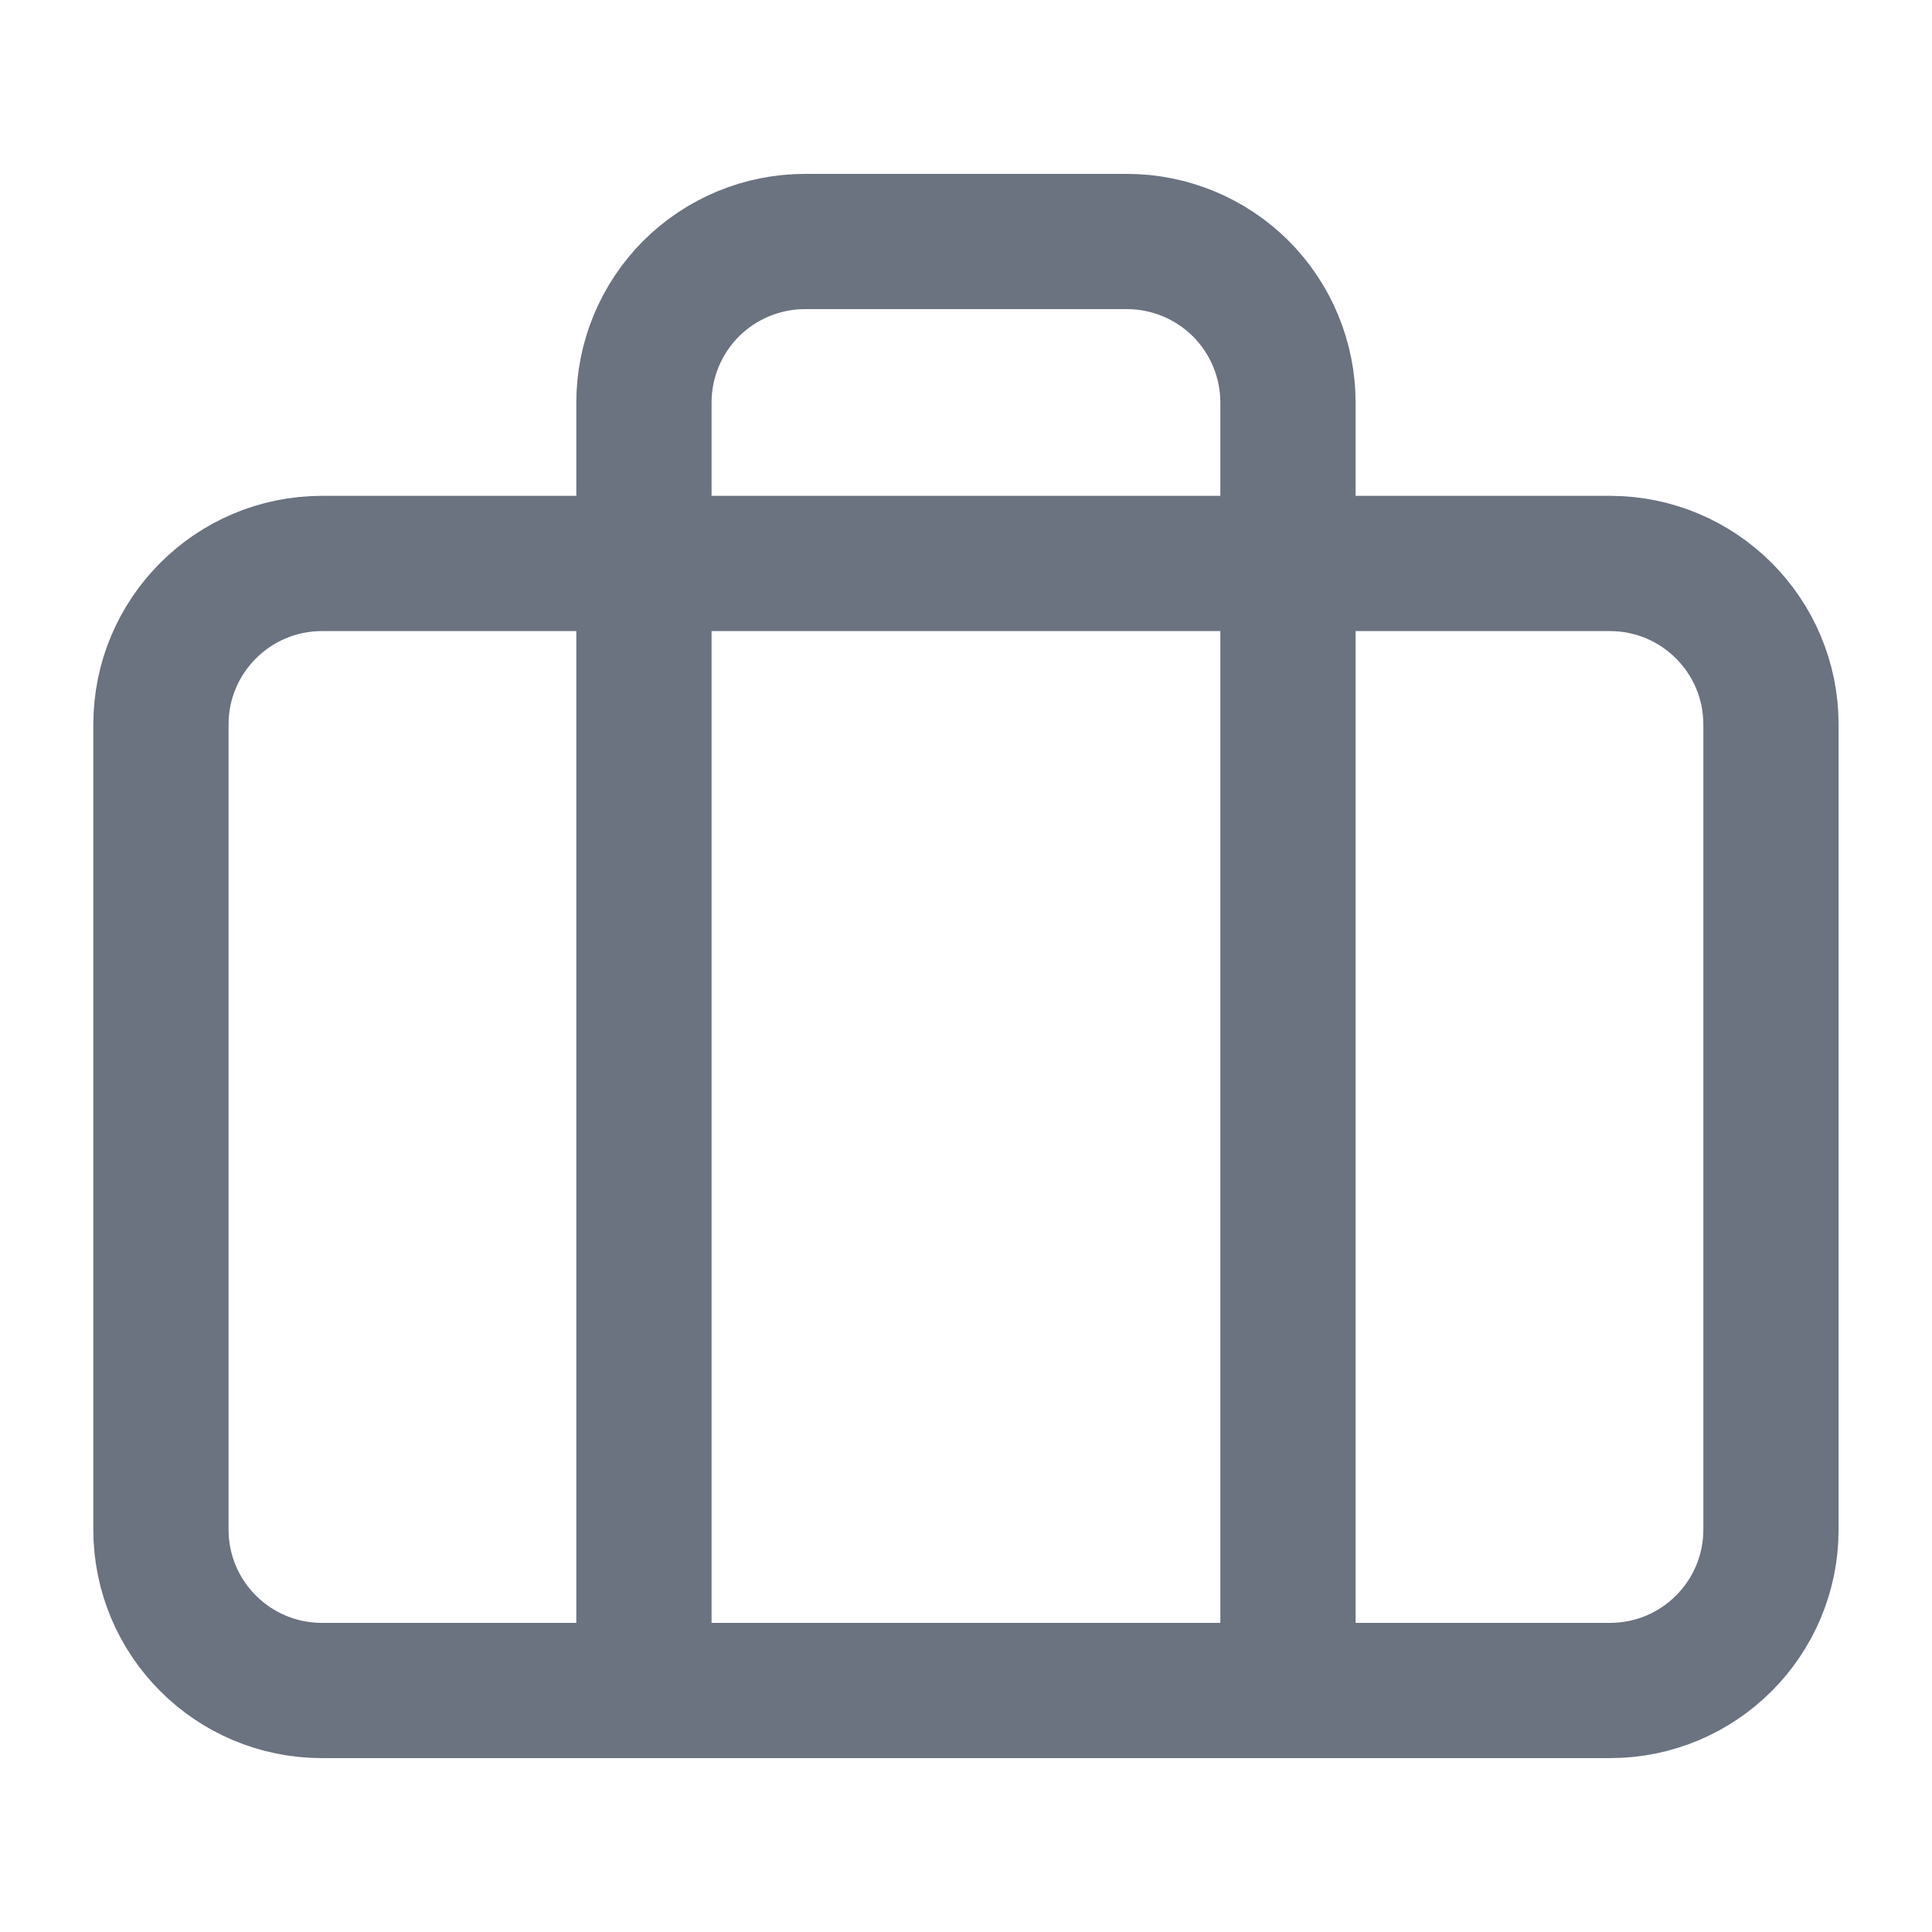 <svg width="20" height="20" viewBox="0 0 20 20" fill="none" xmlns="http://www.w3.org/2000/svg">
<g id="icon/briefcase">
<path id="Vector" d="M16.666 5.833H3.333C2.412 5.833 1.666 6.58 1.666 7.5V15.834C1.666 16.754 2.412 17.5 3.333 17.5H16.666C17.587 17.5 18.333 16.754 18.333 15.834V7.5C18.333 6.58 17.587 5.833 16.666 5.833Z" stroke="#6B7280" stroke-width="1.4" stroke-linecap="round" stroke-linejoin="round"/>
<path id="Vector_2" d="M13.333 17.5V4.167C13.333 3.725 13.157 3.301 12.845 2.988C12.532 2.676 12.108 2.5 11.666 2.5H8.333C7.891 2.5 7.467 2.676 7.154 2.988C6.842 3.301 6.666 3.725 6.666 4.167V17.5" stroke="#6B7280" stroke-width="1.4" stroke-linecap="round" stroke-linejoin="round"/>
</g>
</svg>
